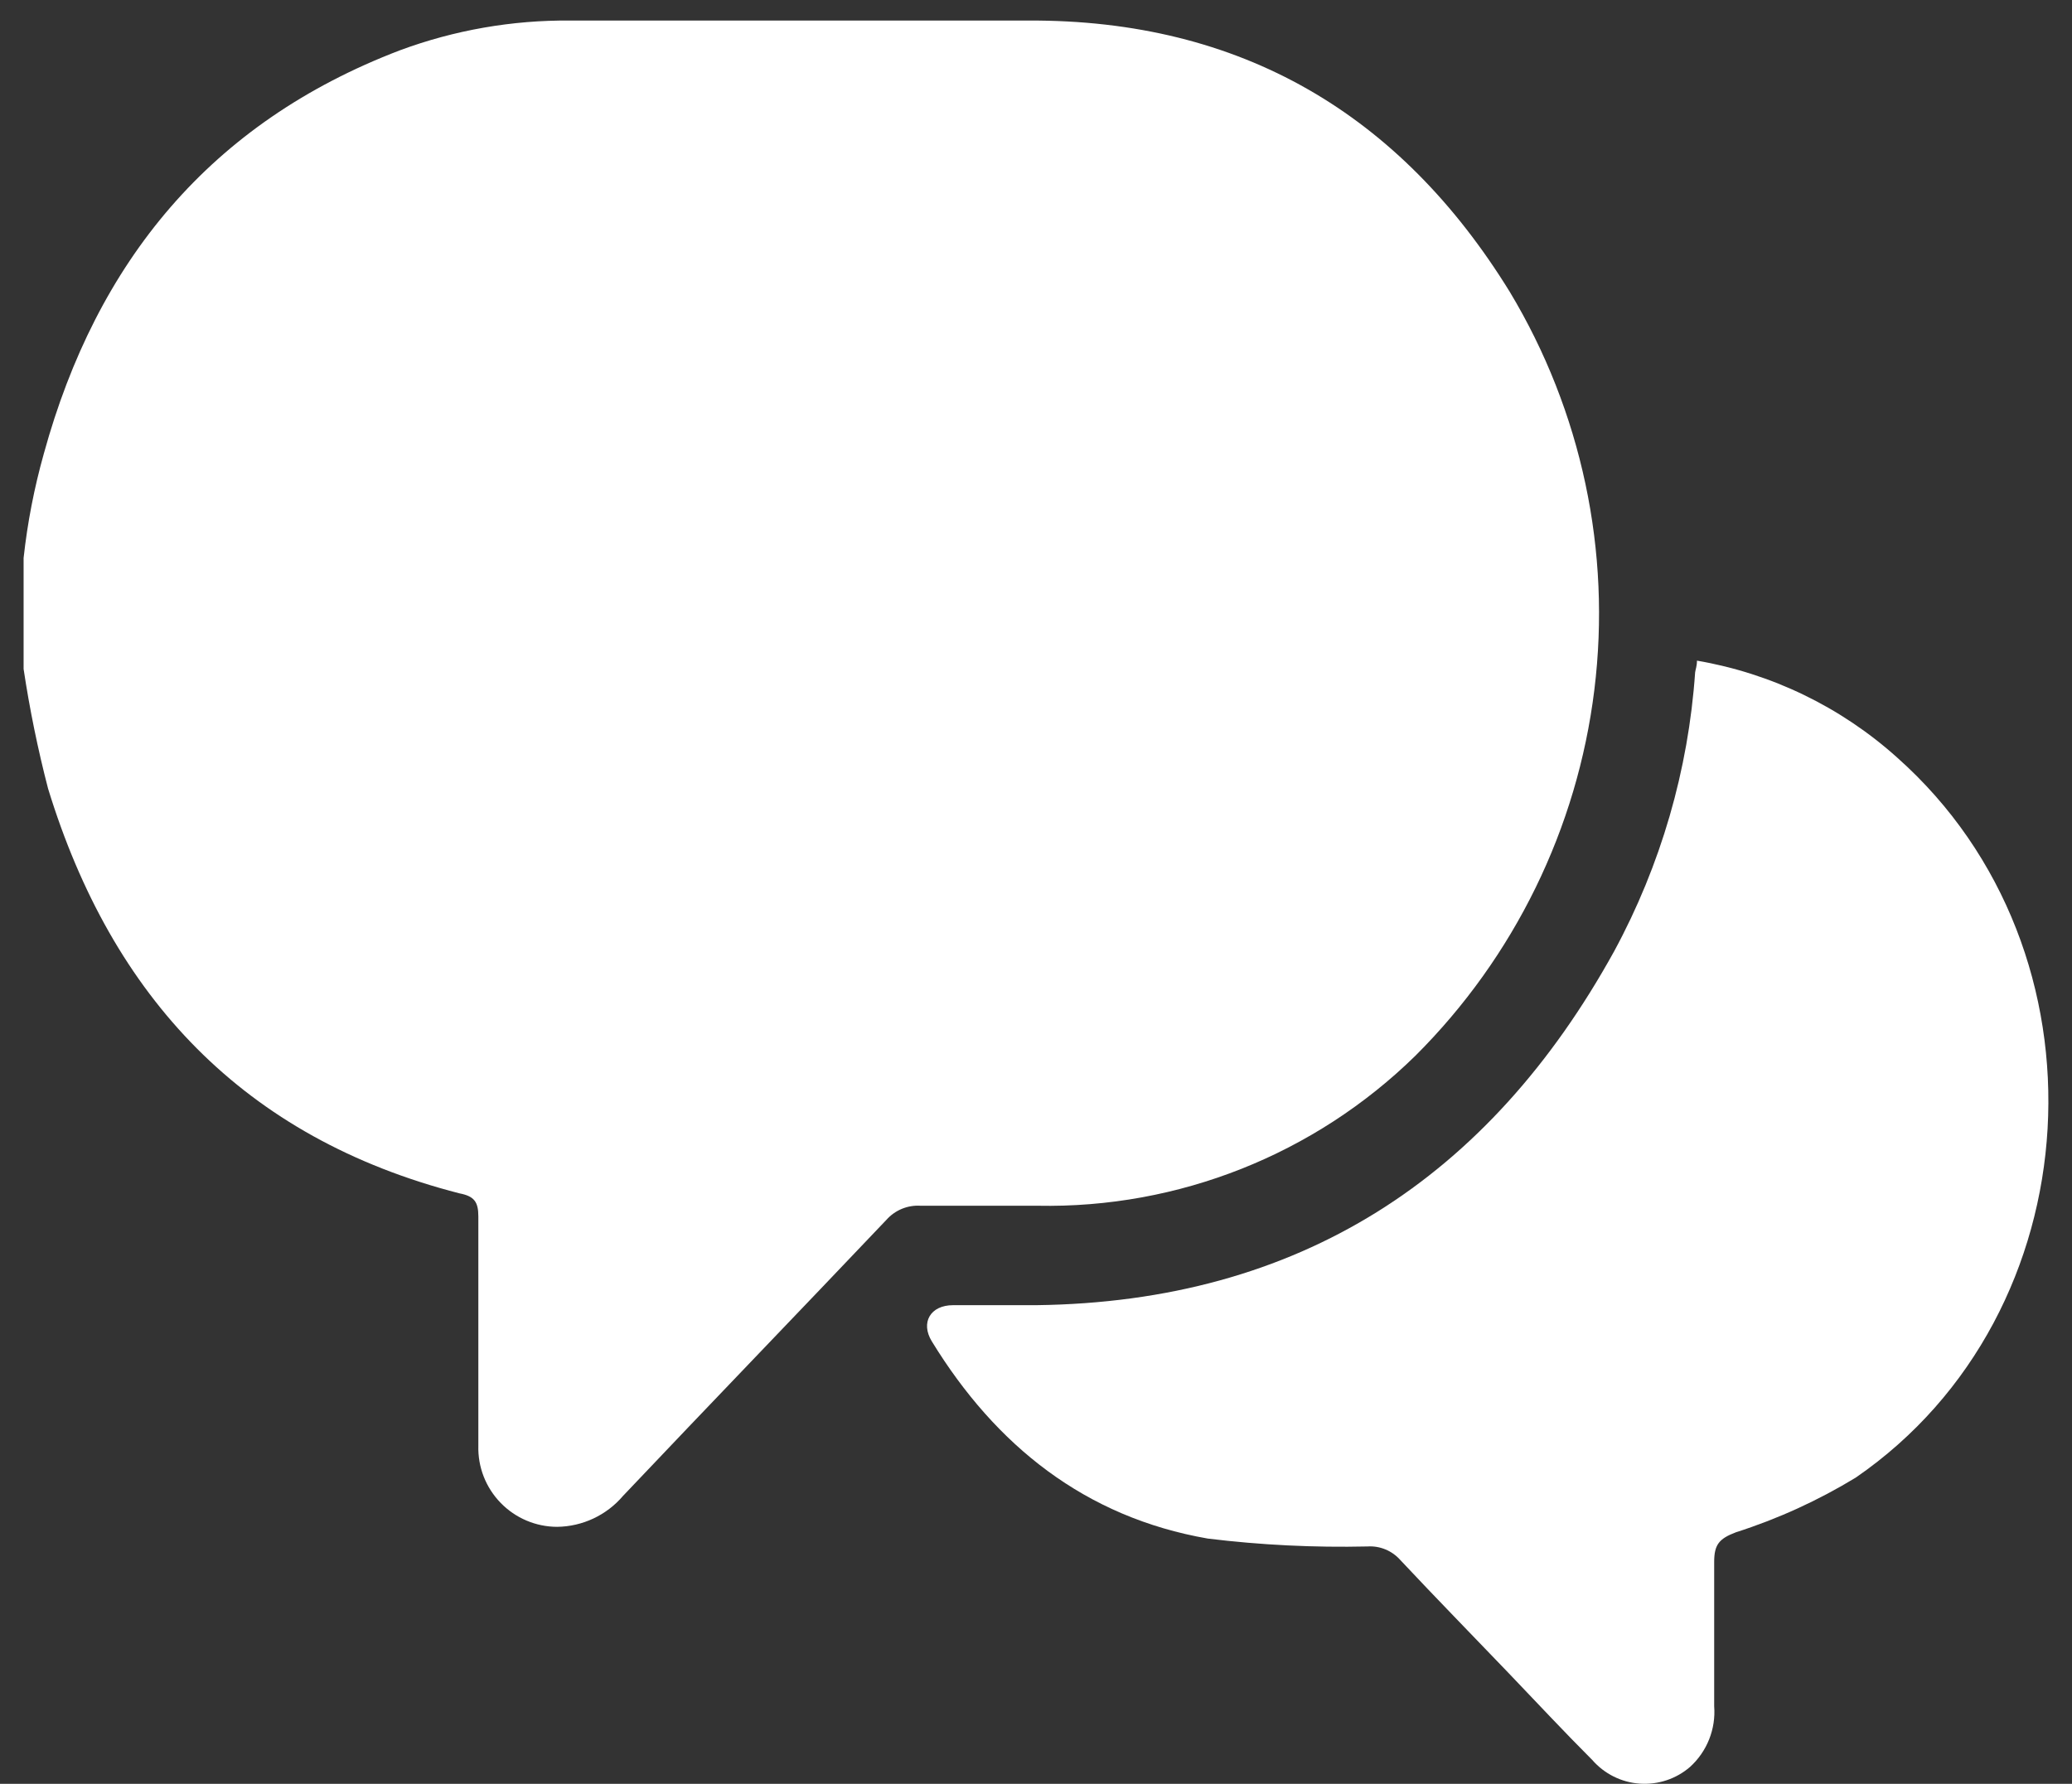 <svg width="36" height="31" viewBox="0 0 36 31" fill="none" xmlns="http://www.w3.org/2000/svg">
<rect x="0" y="0" width="36" height="31" fill="#333333" stroke="none"/>
<path d="M24.595 18.344C22.845 20.061 20.478 21.002 18.027 20.954H15.997C15.77 20.939 15.55 21.03 15.399 21.201C13.876 22.805 12.339 24.398 10.826 25.995V25.995C10.54 26.332 10.121 26.529 9.679 26.534C9.31 26.533 8.956 26.383 8.699 26.118C8.441 25.853 8.301 25.496 8.311 25.126V21.14C8.311 20.887 8.24 20.788 7.984 20.739C4.234 19.776 1.947 17.331 0.835 13.704V13.704C0.657 13.019 0.515 12.325 0.41 11.625V9.697C0.477 9.083 0.595 8.476 0.762 7.882C1.679 4.547 3.657 2.13 6.949 0.874C7.896 0.523 8.899 0.348 9.908 0.357H17.862C21.563 0.339 24.331 1.986 26.231 5.071C27.48 7.148 27.998 9.584 27.701 11.989C27.405 14.395 26.311 16.632 24.595 18.344L24.595 18.344Z" fill="white"/>
<path d="M32.963 13.166C31.986 12.287 30.779 11.703 29.484 11.481C29.484 11.576 29.459 11.632 29.452 11.685V11.685C29.335 13.383 28.855 15.036 28.045 16.532C25.871 20.472 22.575 22.625 18.005 22.682H16.559C16.165 22.682 15.99 22.984 16.19 23.311C17.302 25.126 18.857 26.368 20.985 26.738H20.985C21.905 26.851 22.833 26.896 23.76 26.875C23.976 26.861 24.187 26.949 24.33 27.111C24.949 27.772 25.583 28.419 26.209 29.073C26.691 29.576 27.169 30.09 27.665 30.586V30.586C27.875 30.827 28.172 30.975 28.49 30.997C28.809 31.019 29.123 30.915 29.364 30.706C29.659 30.438 29.814 30.048 29.783 29.651V27.146C29.783 26.847 29.864 26.741 30.16 26.629V26.629C30.889 26.396 31.588 26.077 32.242 25.679C36.386 22.829 36.748 16.529 32.963 13.166L32.963 13.166Z" fill="white"/>
</svg>
